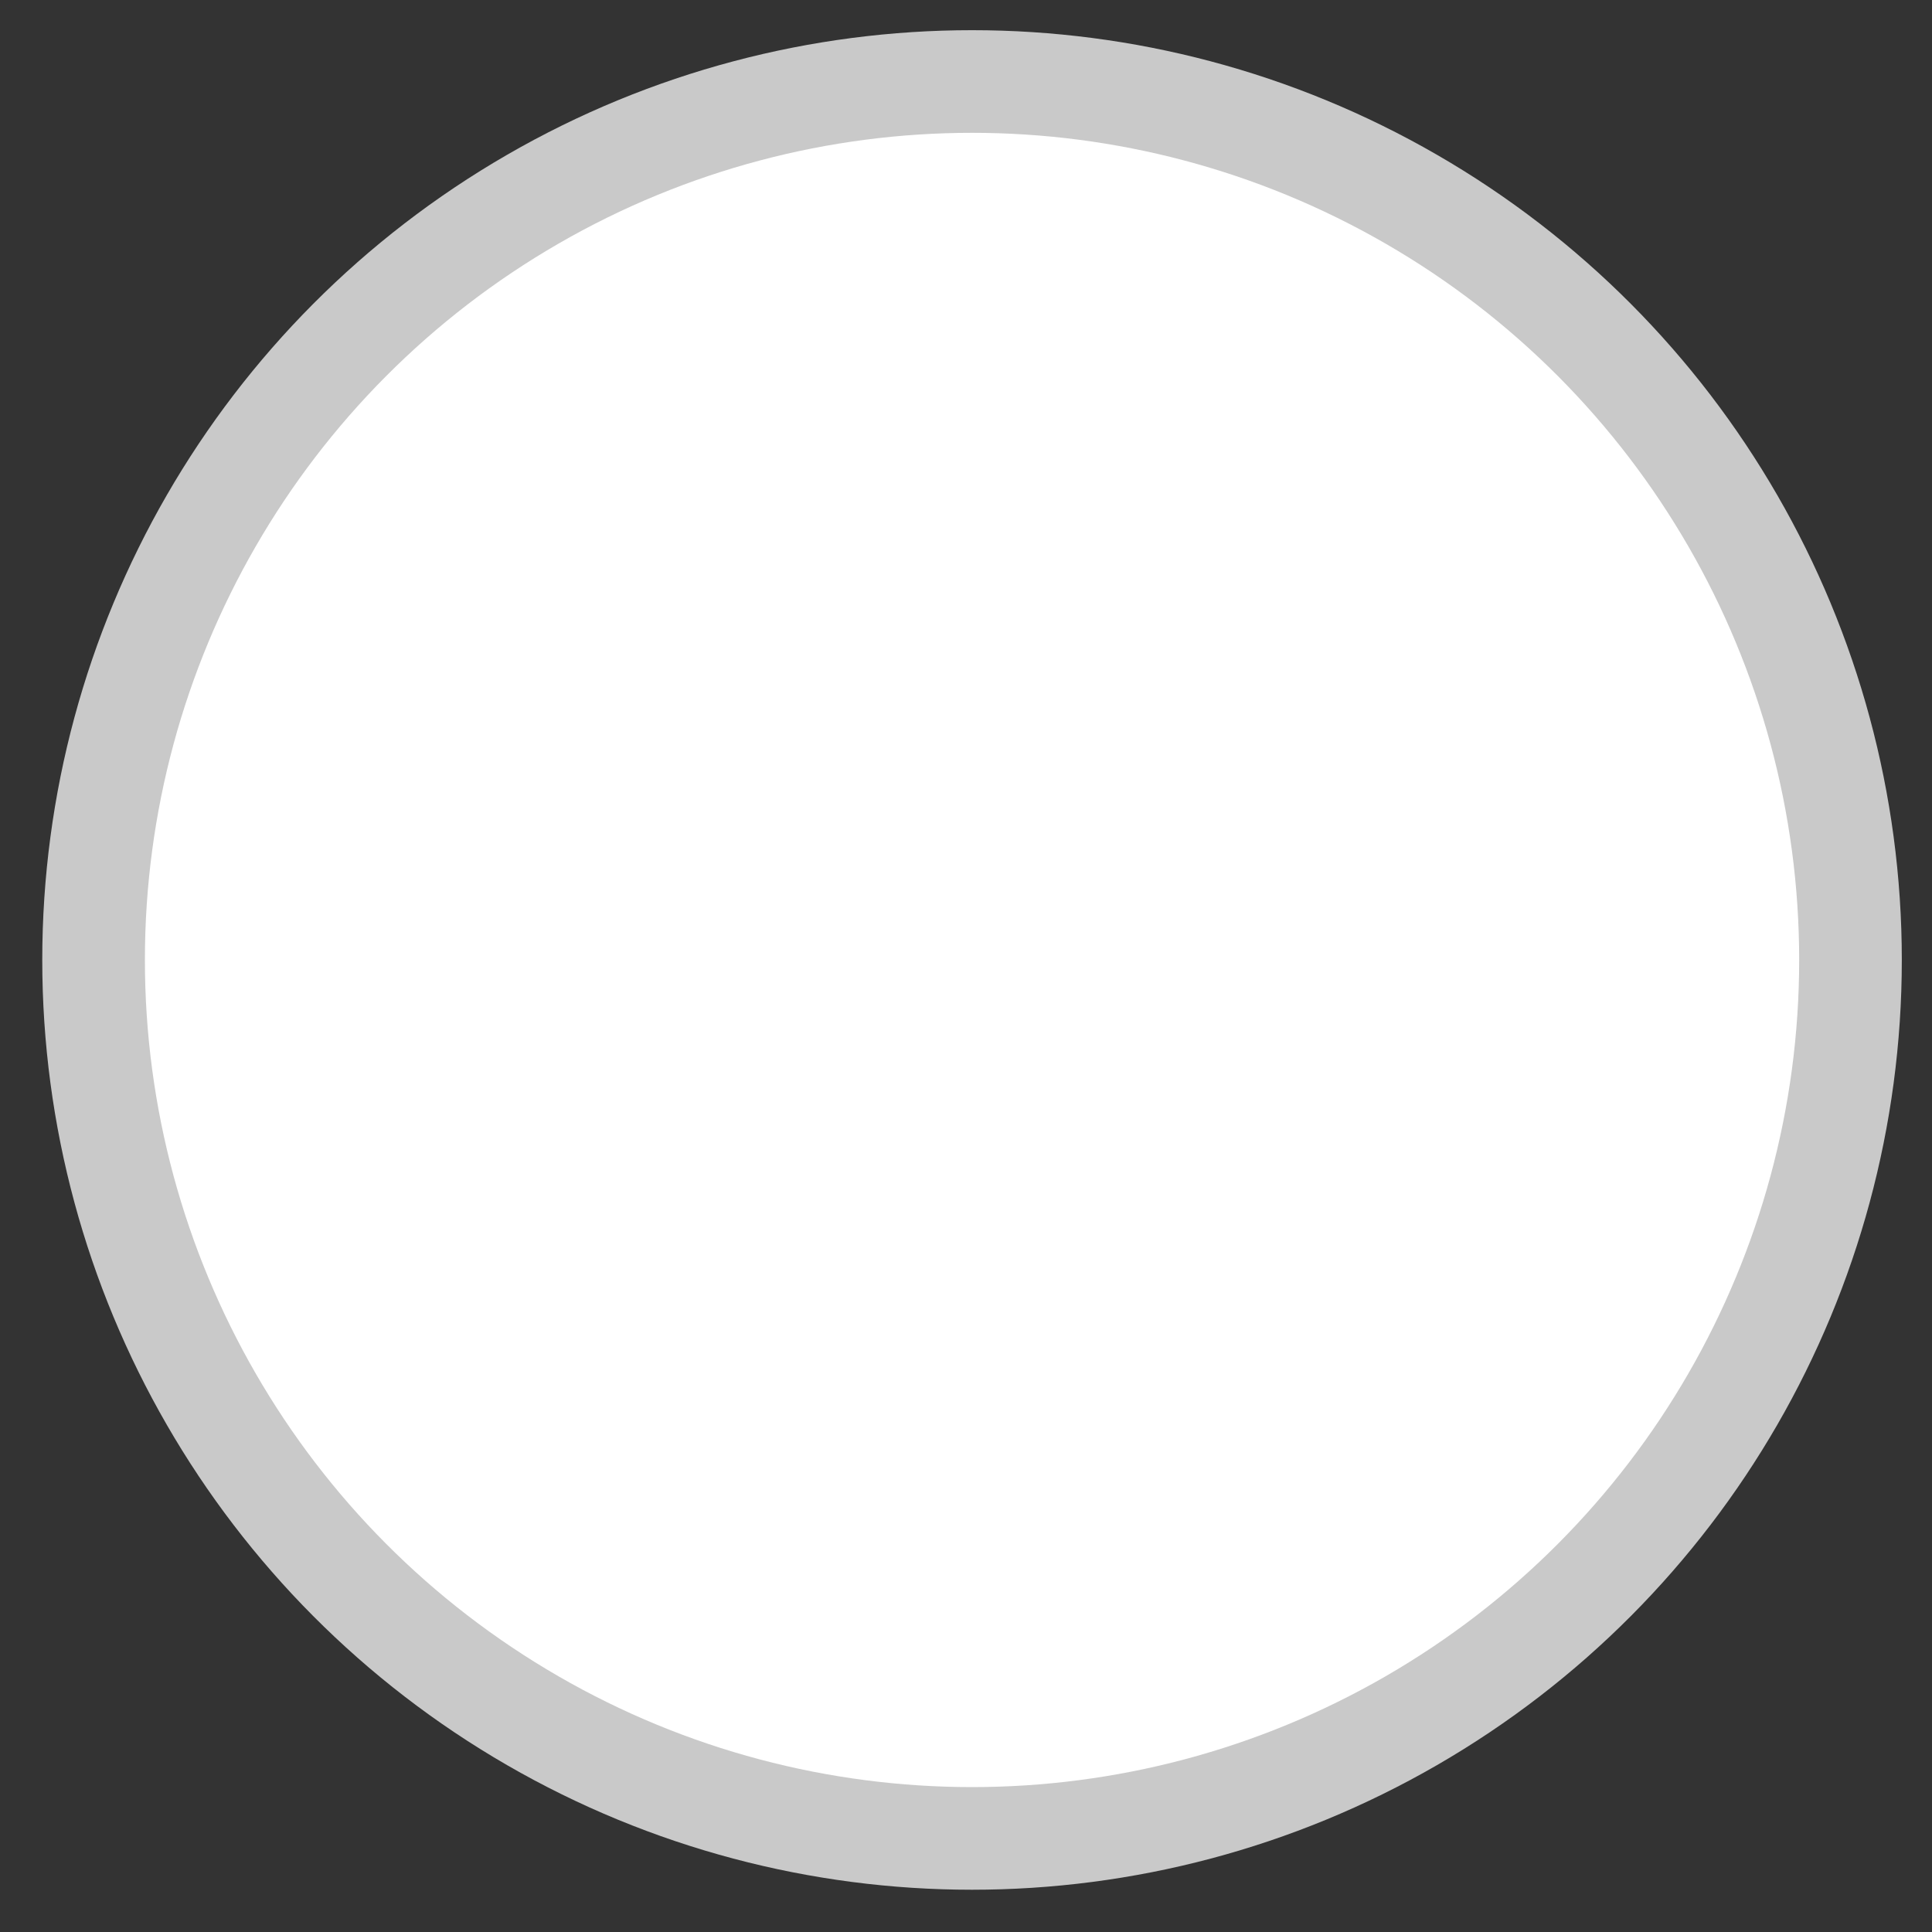<?xml version="1.0" encoding="utf-8"?>
<!-- Generator: Adobe Illustrator 22.1.0, SVG Export Plug-In . SVG Version: 6.00 Build 0)  -->
<svg version="1.1" id="Layer_1" xmlns="http://www.w3.org/2000/svg" xmlns:xlink="http://www.w3.org/1999/xlink" x="0px" y="0px"
	 viewBox="9 9 32 32" style="enable-background:new 0 0 50 50;" xml:space="preserve">
<rect x="9" y="9" width="32" height="32" fill="#333333" stroke="none"/>
<style type="text/css">
	.st0{opacity:0.84;fill:#E5E5E5;enable-background:new    ;}
	.st1{fill:#FFFFFF;}
</style>
<circle class="st0" cx="25.1" cy="24.9" r="15.4"/>
<circle class="st1" cx="25.1" cy="24.9" r="13.7"/>
</svg>
